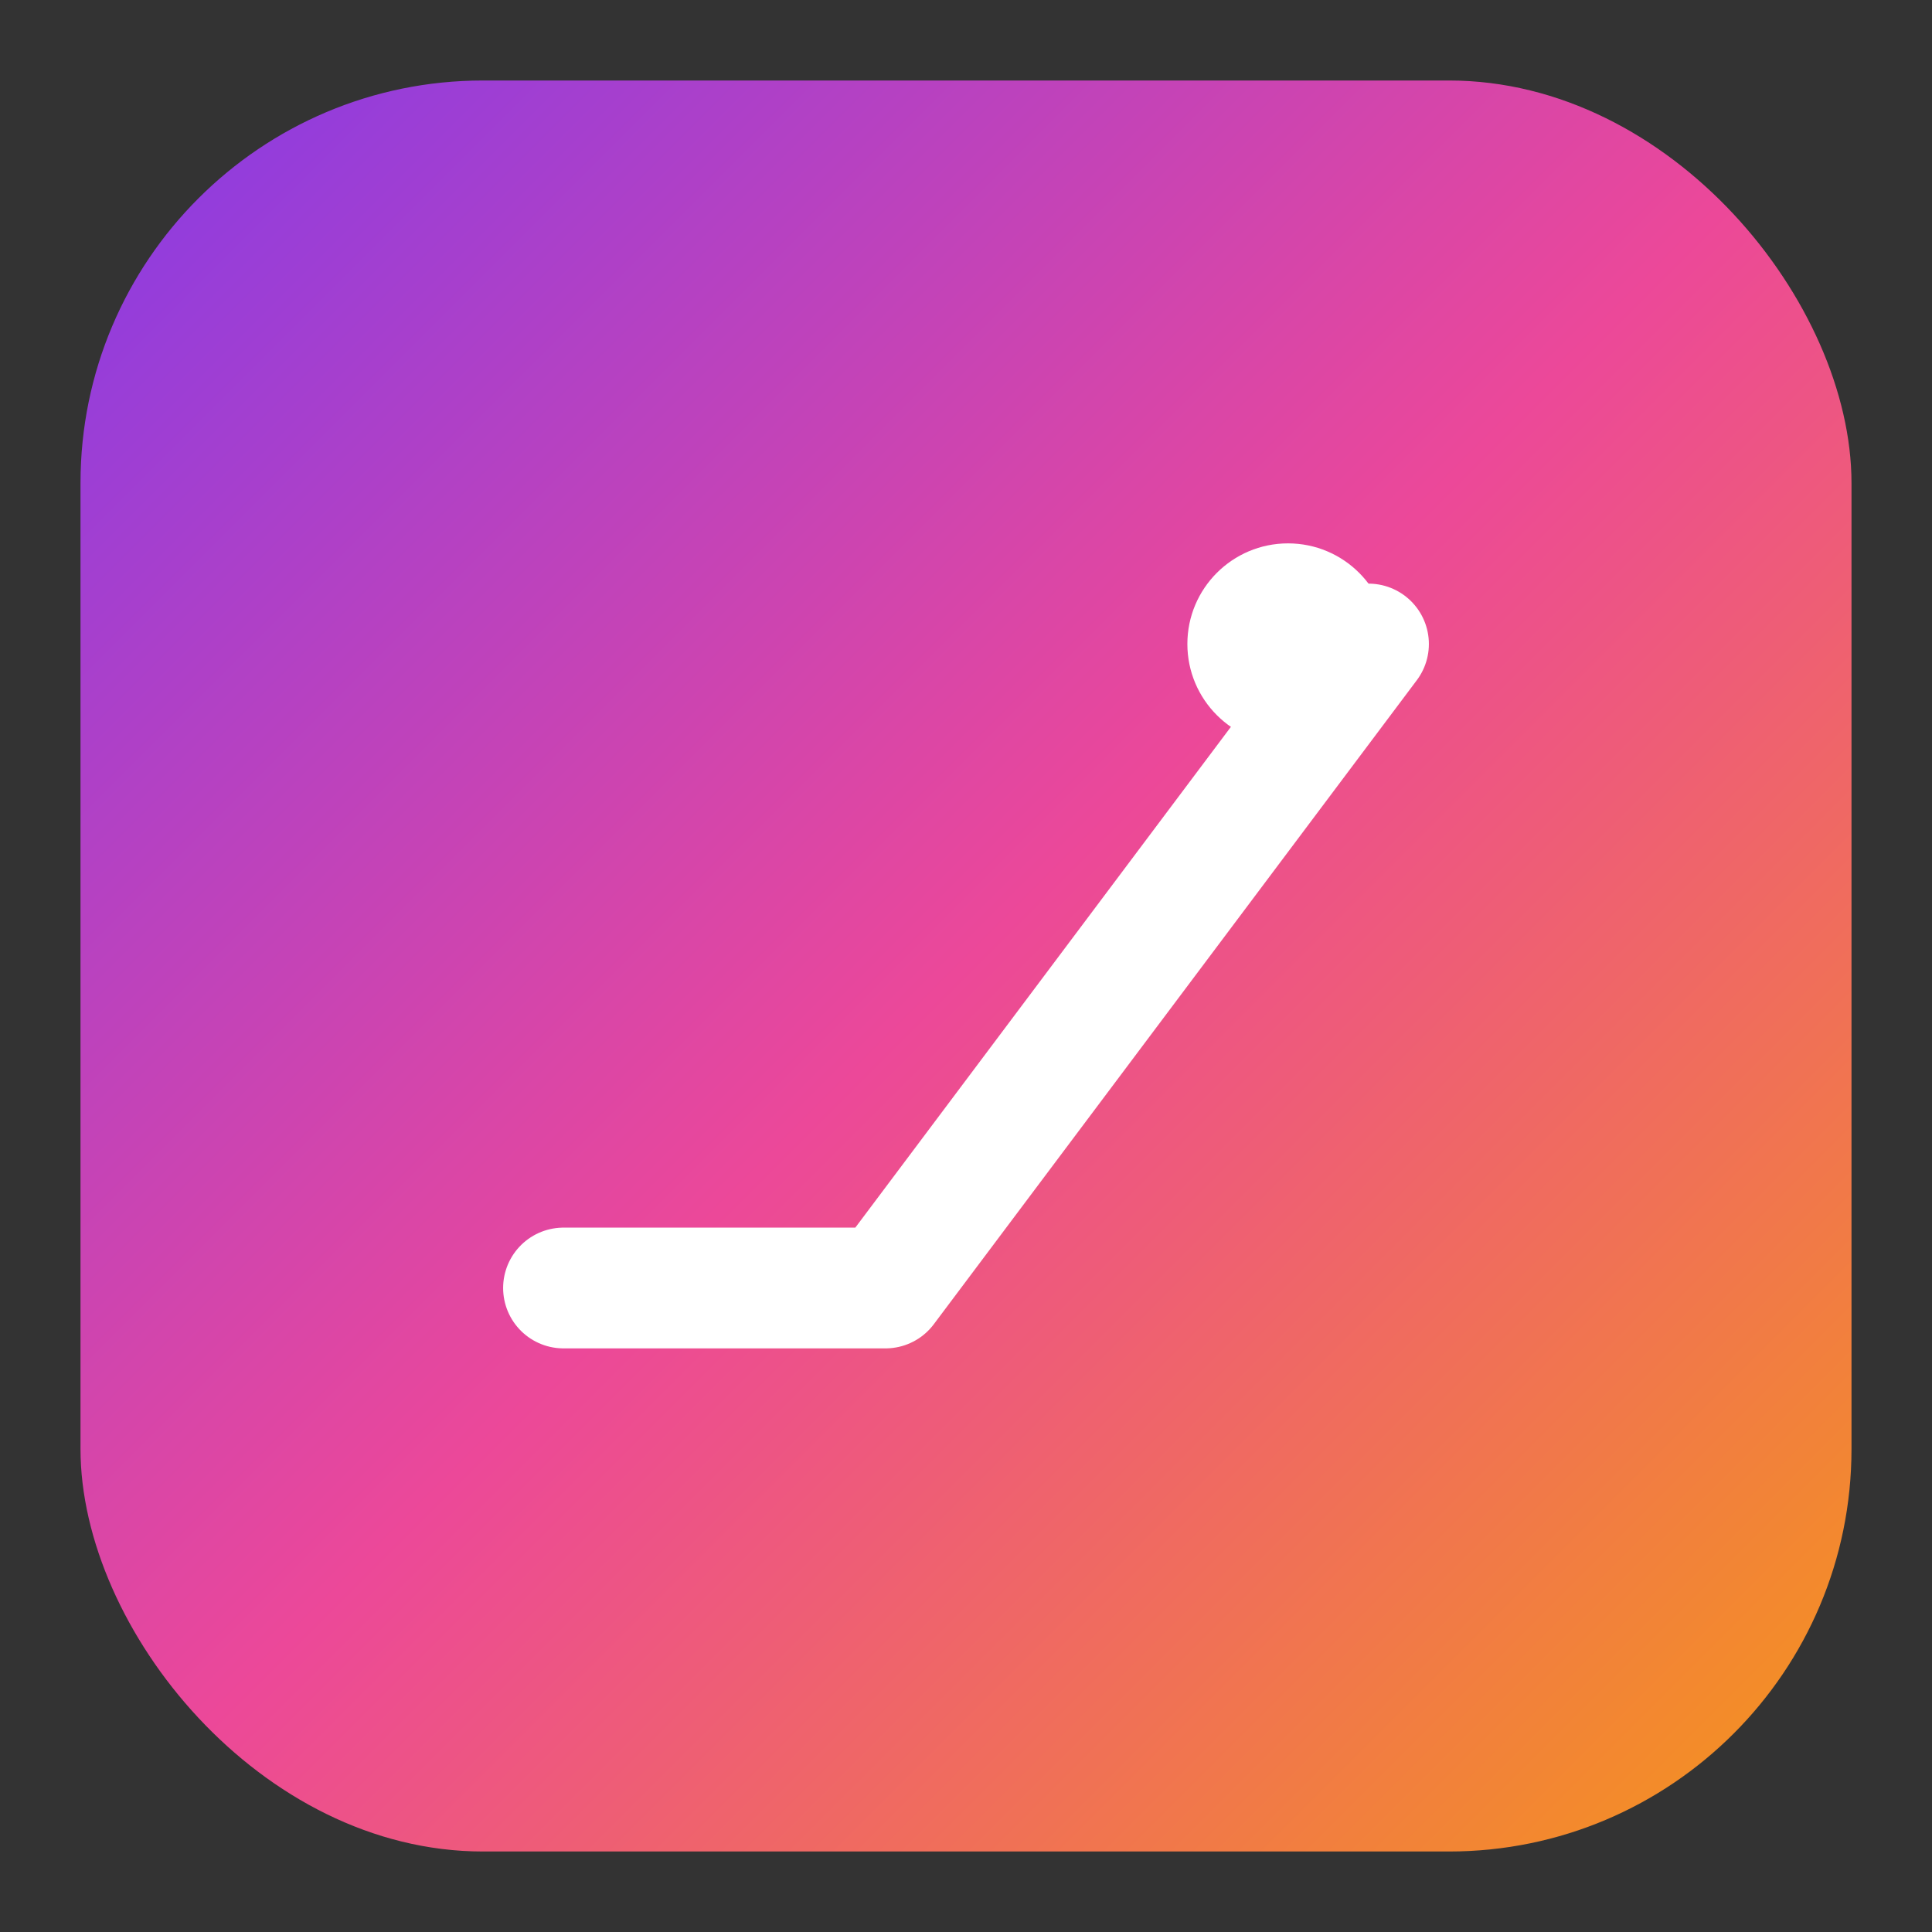 <svg xmlns="http://www.w3.org/2000/svg" width="28" height="28" viewBox="0 0 48 48" fill="none">
  <rect x="0" y="0" width="48" height="48" fill="#333333" stroke="none"/>
  <defs>
    <linearGradient id="g1" x1="0" y1="0" x2="48" y2="48" gradientUnits="userSpaceOnUse">
      <stop offset="0%" stop-color="#7C3AED"/>
      <stop offset="50%" stop-color="#EC4899"/>
      <stop offset="100%" stop-color="#F59E0B"/>
    </linearGradient>
  </defs>
  <rect x="2" y="2" width="44" height="44" rx="10" fill="url(#g1)"/>
  <path d="M14 32h8l12-16" stroke="white" stroke-width="3" stroke-linecap="round" stroke-linejoin="round"/>
  <circle cx="32" cy="16" r="2.5" fill="white"/>
</svg>


